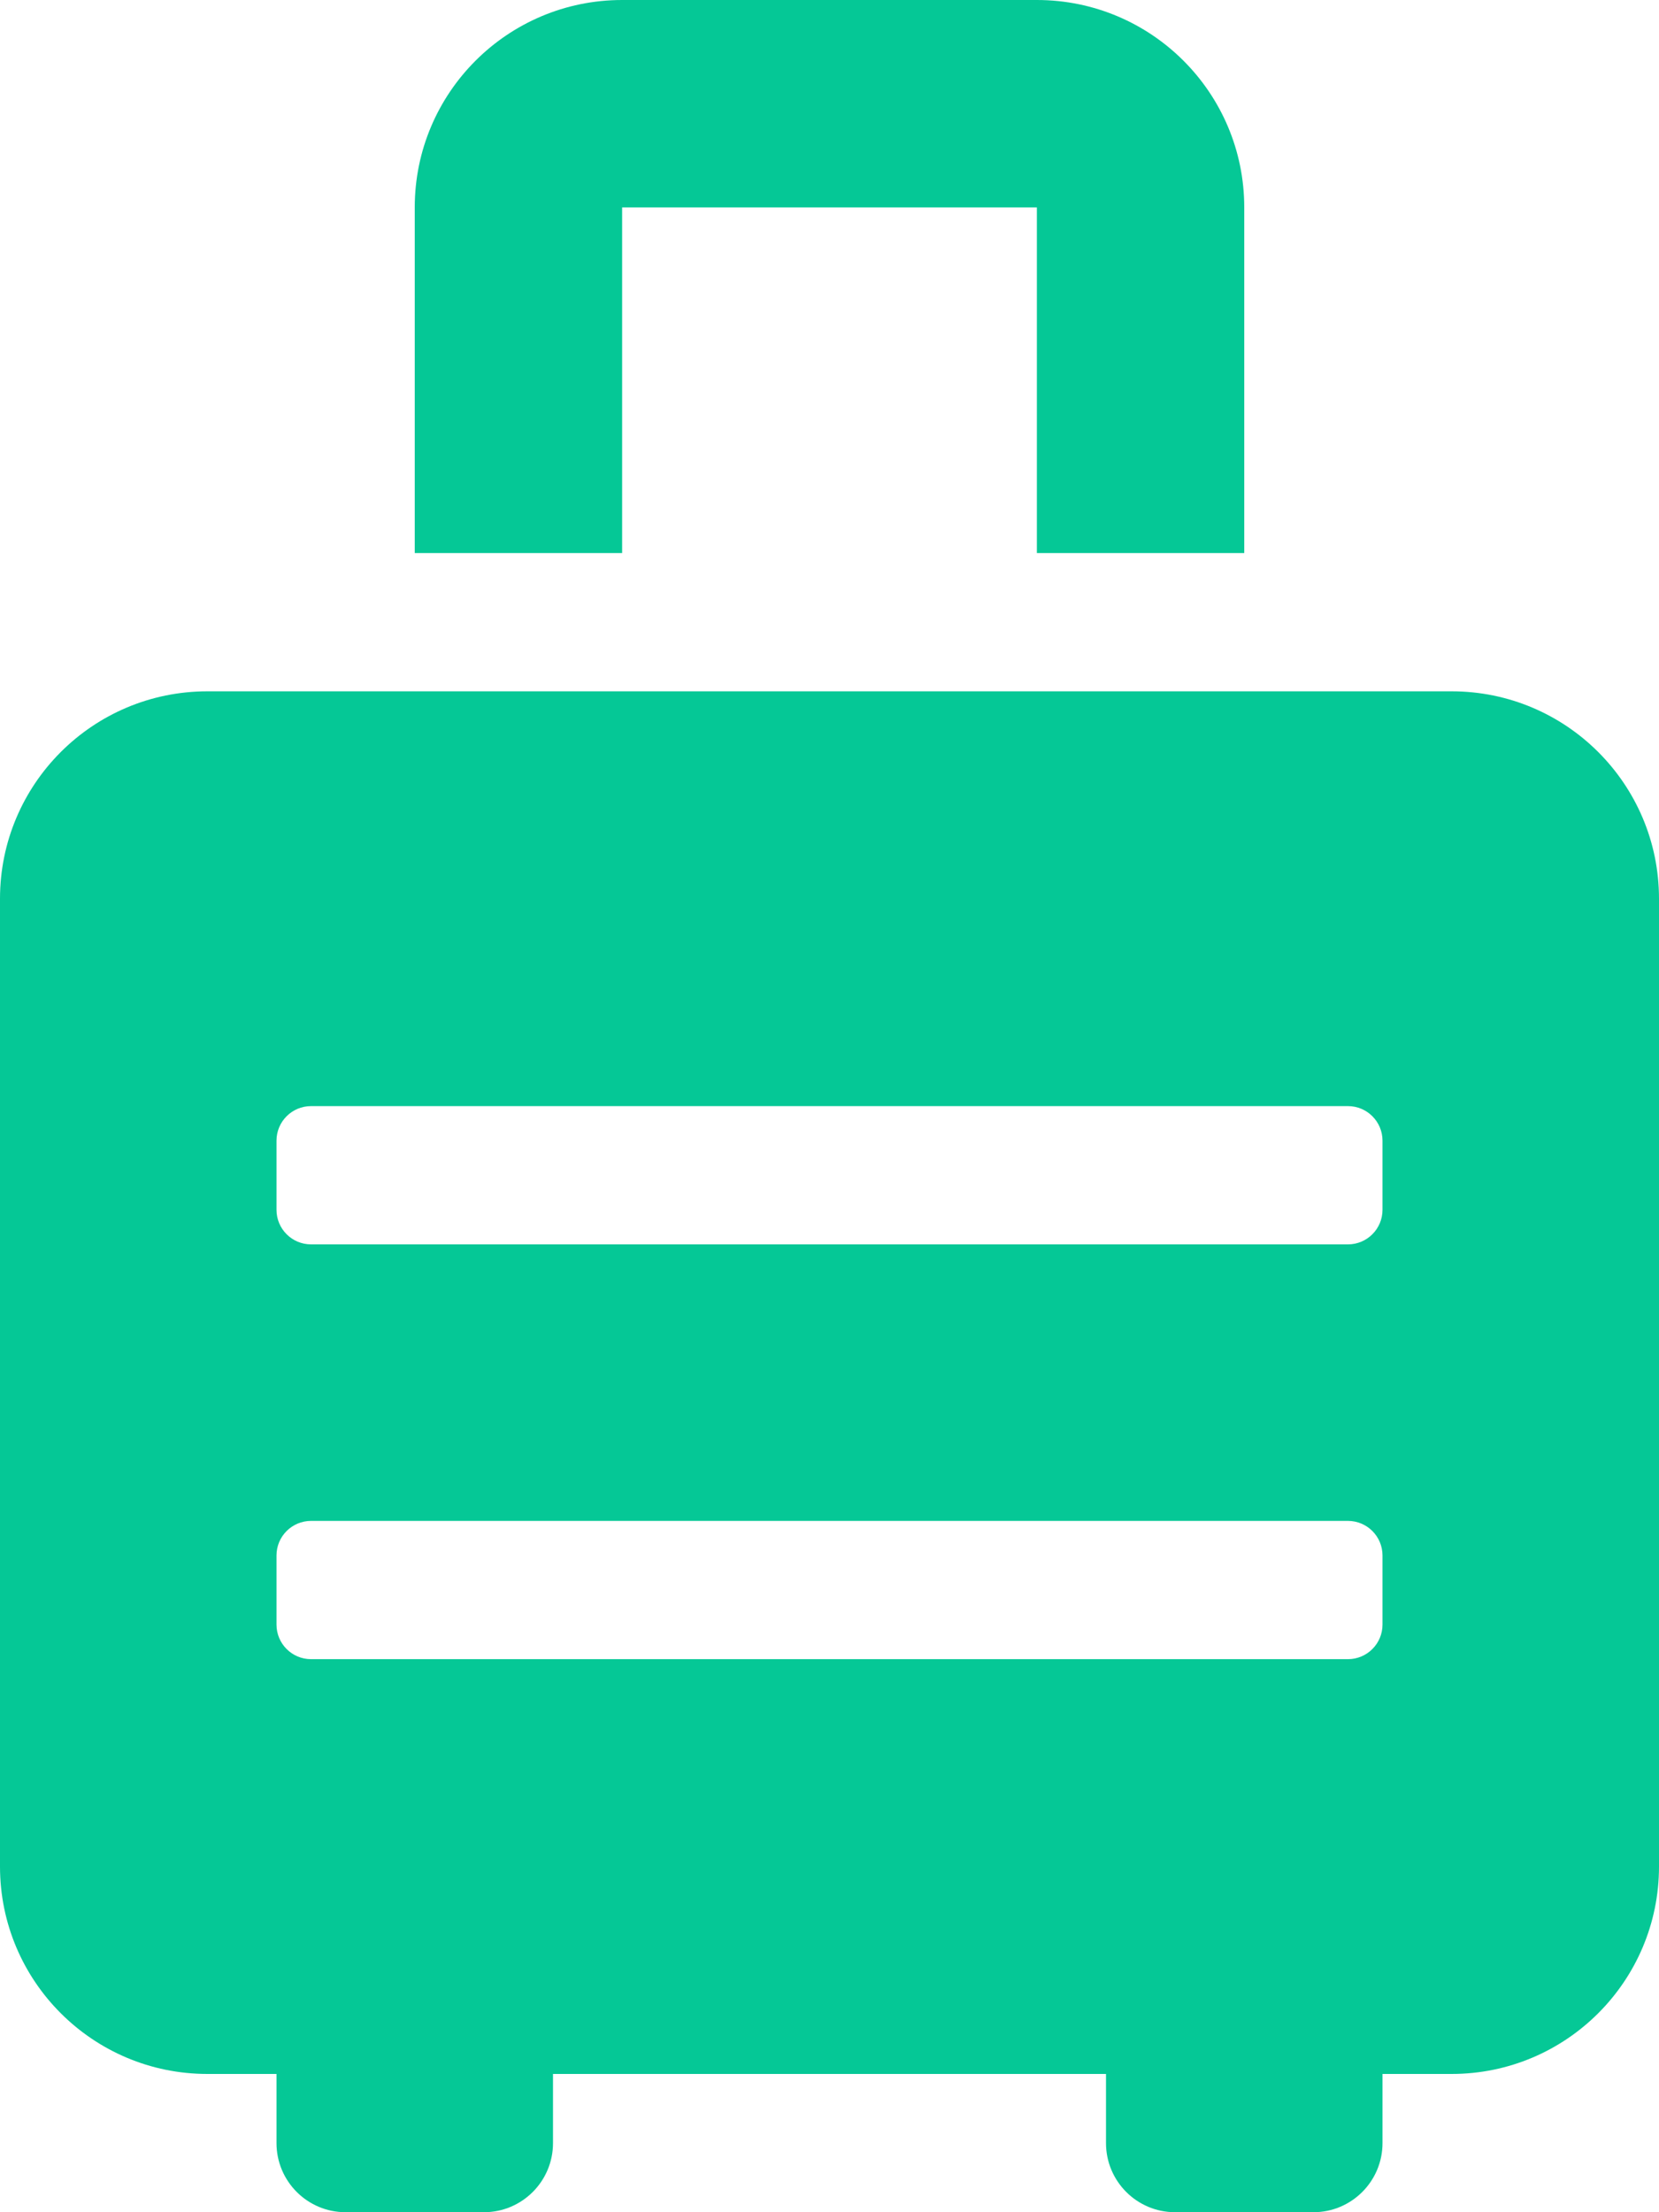 <svg xmlns="http://www.w3.org/2000/svg" viewBox="0 0 384 512"><!-- Font Awesome Free 5.15.4 by @fontawesome - https://fontawesome.com License - https://fontawesome.com/license/free (Icons: CC BY 4.0, Fonts: SIL OFL 1.1, Code: MIT License) --><path fill="#05c896" d="M336 160H48c-26.51 0-48 21.49-48 48v224c0 26.51 21.49 48 48 48h16v16c0 8.84 7.16 16 16 16h32c8.84 0 16-7.16 16-16v-16h128v16c0 8.84 7.16 16 16 16h32c8.84 0 16-7.16 16-16v-16h16c26.51 0 48-21.49 48-48V208c0-26.51-21.49-48-48-48zm-16 216c0 4.42-3.58 8-8 8H72c-4.42 0-8-3.58-8-8v-16c0-4.42 3.58-8 8-8h240c4.42 0 8 3.58 8 8v16zm0-96c0 4.42-3.58 8-8 8H72c-4.42 0-8-3.58-8-8v-16c0-4.42 3.58-8 8-8h240c4.42 0 8 3.58 8 8v16zM144 48h96v80h48V48c0-26.51-21.49-48-48-48h-96c-26.51 0-48 21.49-48 48v80h48V48z"/></svg>